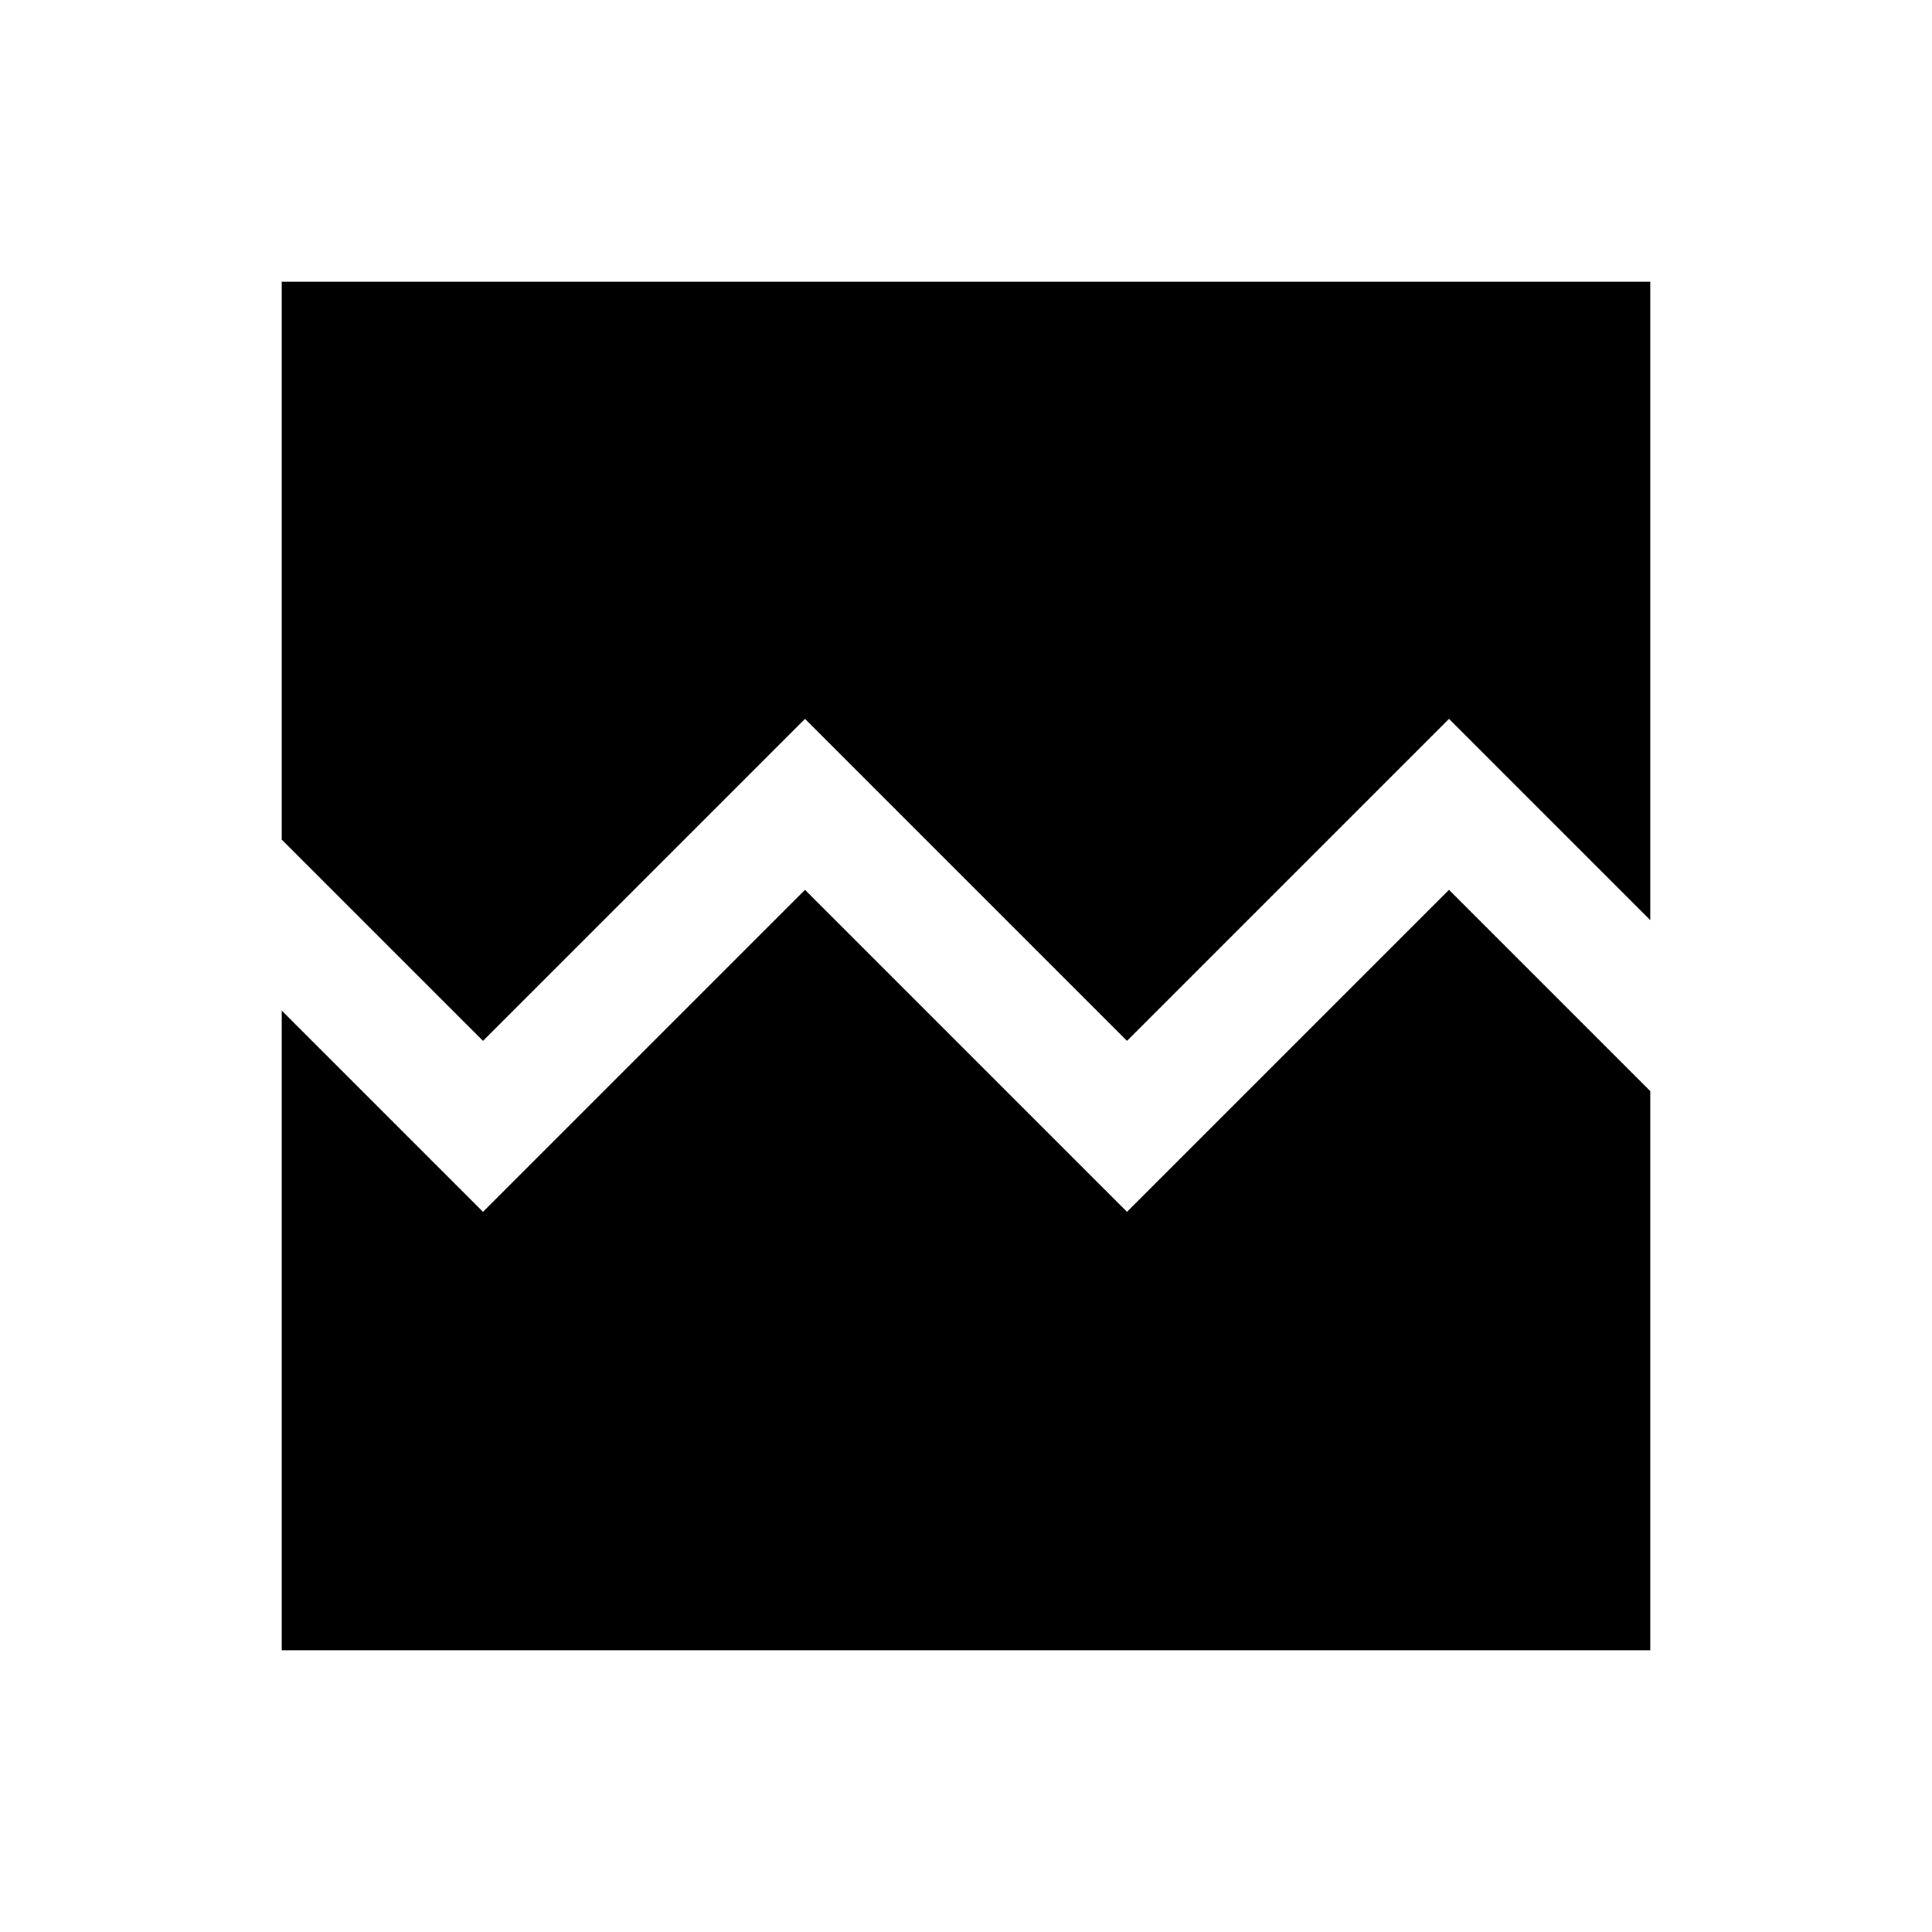 <svg xmlns="http://www.w3.org/2000/svg" width="24" height="24" viewBox="0 0 24 24" fill='currentColor'><path d="M3.5 20.5v-7.946l2.5 2.5 4-4 4 4 4-4 2.5 2.5V20.5zm0-17h17v7.93L18 8.93l-4 4-4-4-4 4-2.5-2.5z"/></svg>